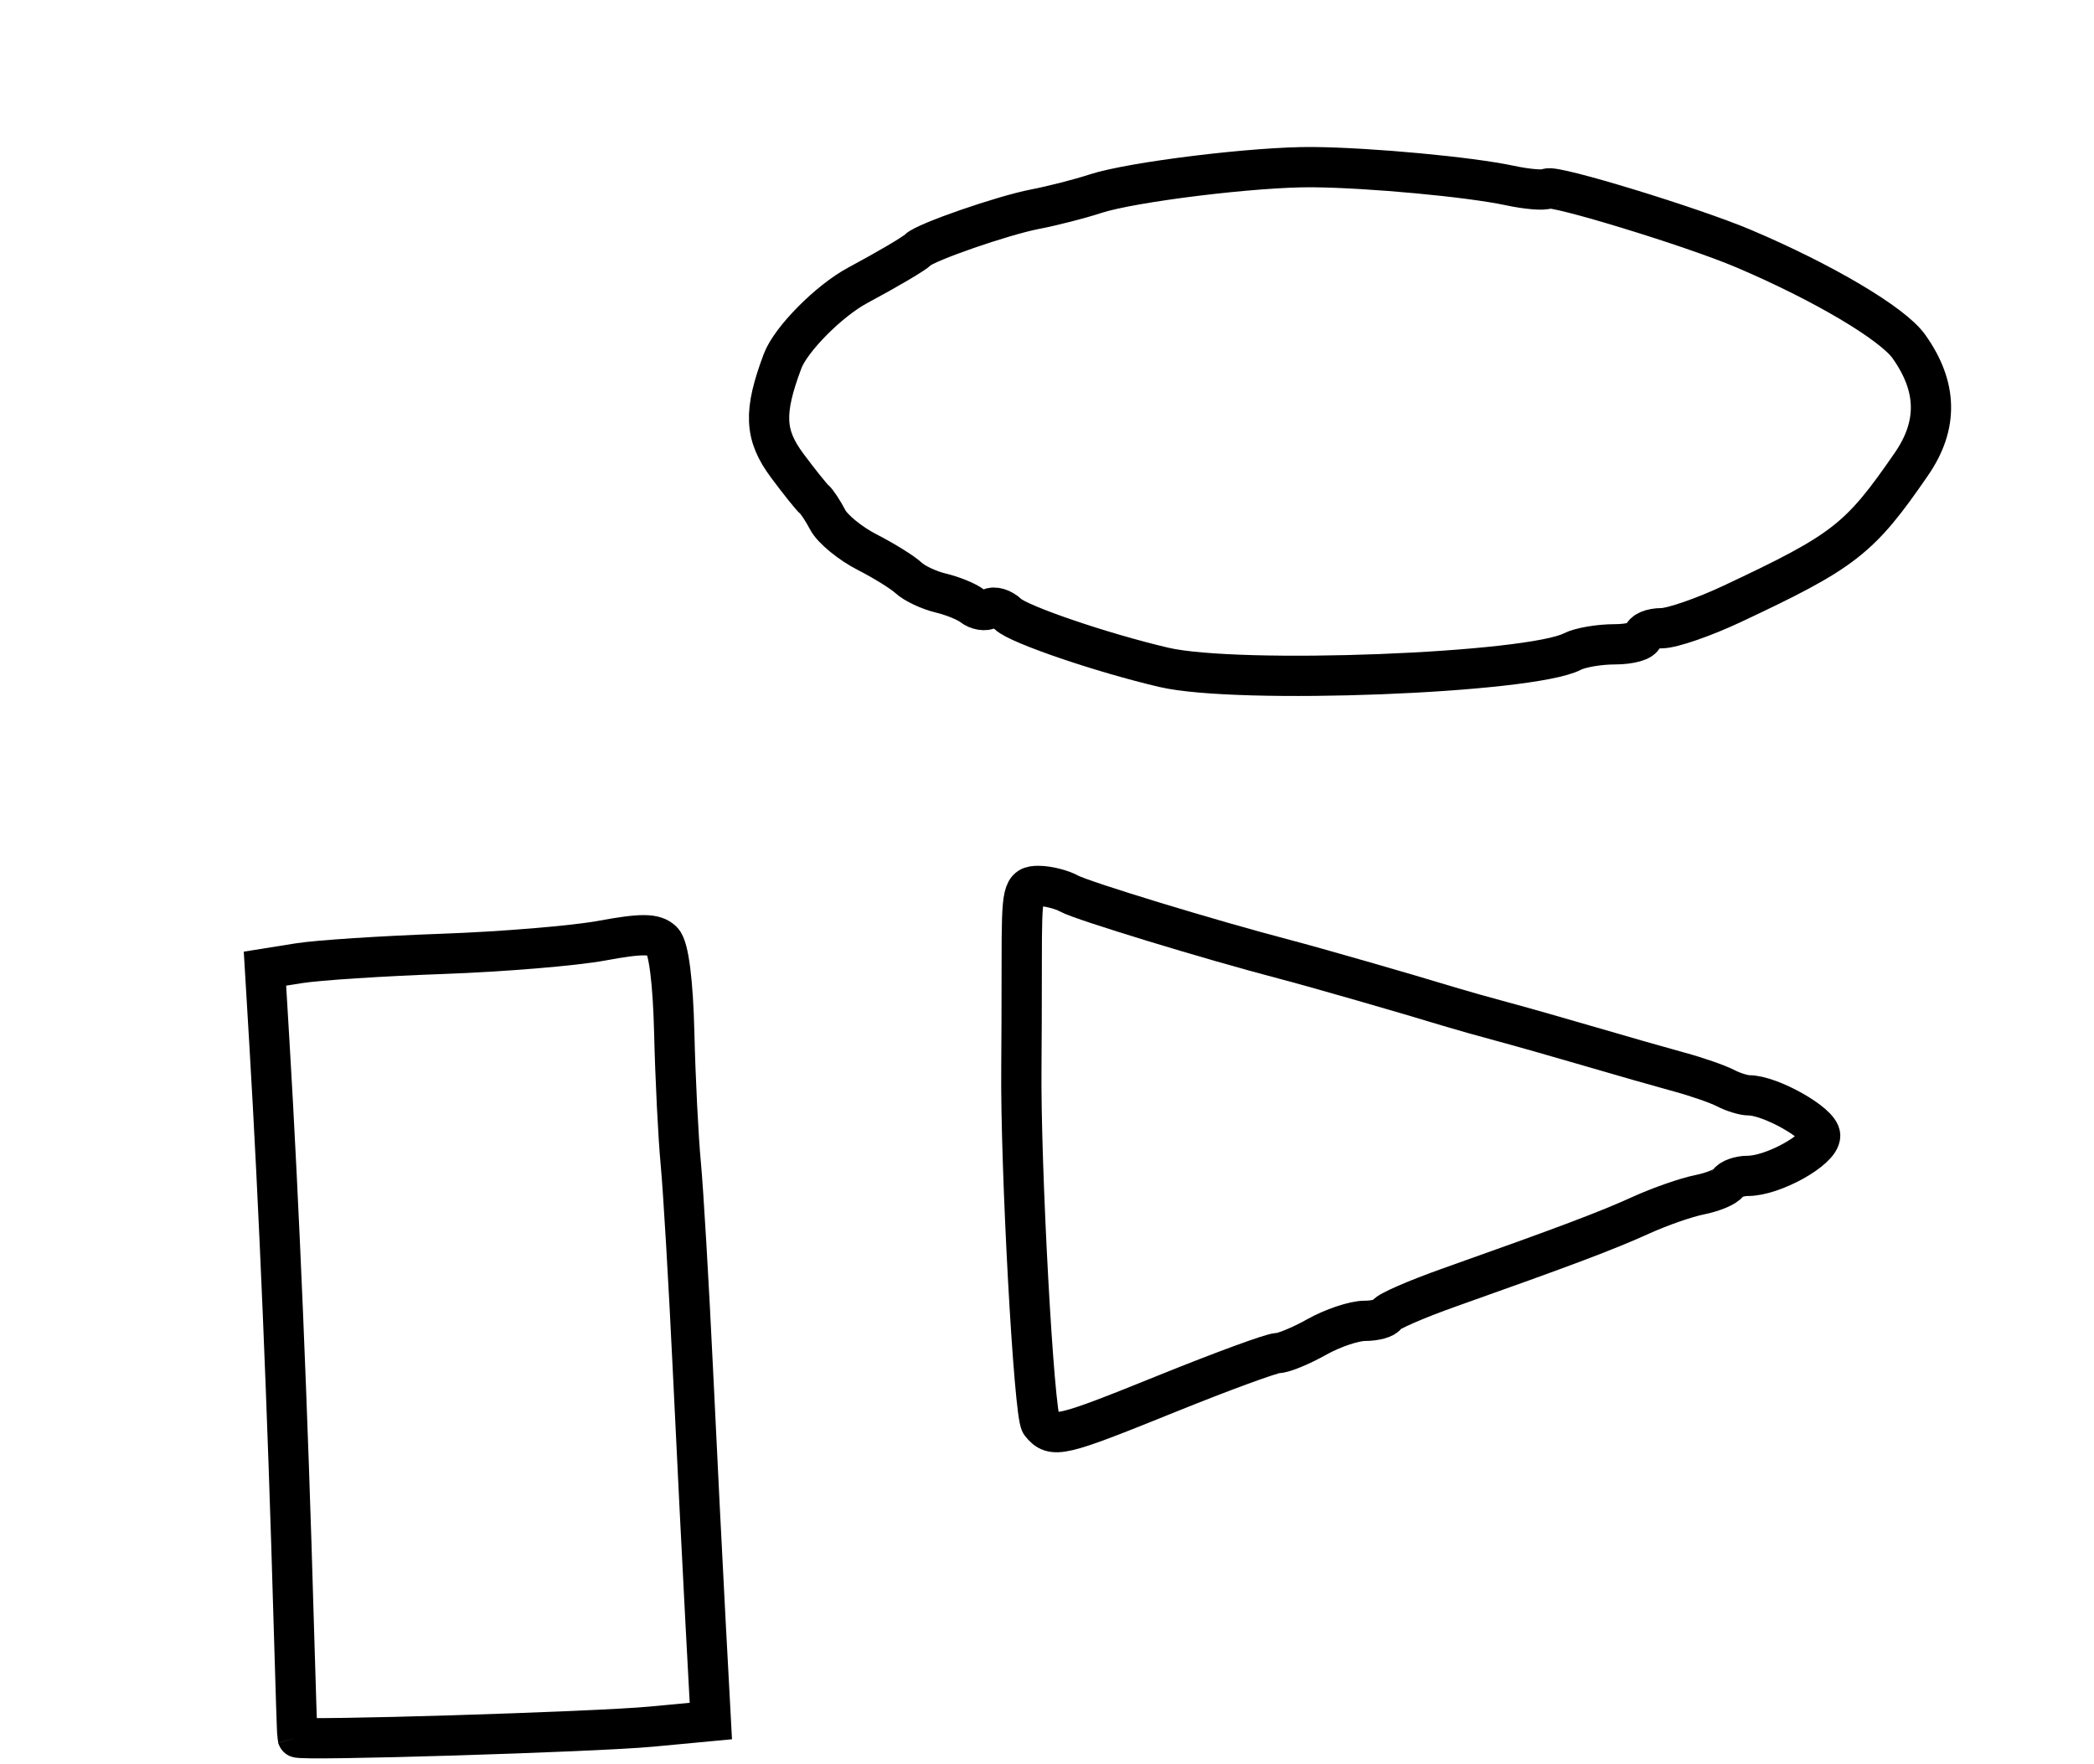 <?xml version="1.0" encoding="utf-8" ?>
<svg xmlns="http://www.w3.org/2000/svg" xmlns:ev="http://www.w3.org/2001/xml-events" xmlns:xlink="http://www.w3.org/1999/xlink" baseProfile="full" height="219" version="1.1" width="260">
  <defs/>
  <path d="M 36.935,215.722 C 36.9,215.6 36.691,209.2 36.471,201.5 C 35.717,175.016 34.646,149.509 33.444,129.386 L 32.899,120.272 L 37.127,119.596 C 39.452,119.224 47.462,118.702 54.927,118.436 C 62.392,118.17 71.319,117.43 74.764,116.79 C 79.648,115.884 81.297,115.897 82.252,116.852 C 83.021,117.621 83.567,121.871 83.72,128.288 C 83.853,133.905 84.218,141.2 84.53,144.5 C 84.842,147.8 85.518,159.275 86.031,170 C 86.544,180.725 87.256,194.942 87.613,201.594 L 88.262,213.688 L 80.881,214.383 C 73.746,215.054 37.067,216.172 36.935,215.722" fill="none" stroke="black" stroke-width="5"/>
  <path d="M 129.237,176.75 C 128.377,175.683 126.686,144.767 126.818,132.5 C 126.841,130.3 126.862,124.338 126.863,119.25 C 126.865,110.547 126.988,110 128.946,110 C 130.091,110 131.809,110.431 132.764,110.958 C 134.377,111.848 150.33,116.713 159.5,119.111 C 163.273,120.098 174.496,123.325 180,125.005 C 181.375,125.425 184.3,126.25 186.5,126.839 C 188.7,127.428 193.65,128.834 197.5,129.963 C 201.35,131.093 206.3,132.507 208.5,133.106 C 210.7,133.705 213.281,134.601 214.236,135.097 C 215.191,135.594 216.503,136 217.15,136 C 219.833,136 226,139.489 226,141.007 C 226,142.75 220.158,146 217.025,146 C 215.976,146 214.876,146.392 214.58,146.871 C 214.284,147.35 212.682,148.014 211.021,148.346 C 209.359,148.678 206.088,149.819 203.75,150.882 C 199.529,152.801 194.383,154.742 180,159.841 C 175.875,161.304 172.35,162.838 172.167,163.25 C 171.983,163.662 170.76,164 169.447,164 C 168.135,164 165.458,164.9 163.5,166 C 161.542,167.1 159.36,168 158.652,168 C 157.944,168 151.8,170.25 145,173 C 131.601,178.418 130.746,178.622 129.237,176.75" fill="none" stroke="black" stroke-width="5"/>
  <path d="M 144.5,82.857 C 136.809,81.057 126.489,77.537 125.169,76.265 C 124.438,75.559 123.405,75.249 122.876,75.577 C 122.346,75.904 121.37,75.745 120.706,75.224 C 120.043,74.702 118.294,73.988 116.82,73.636 C 115.346,73.285 113.539,72.435 112.805,71.748 C 112.07,71.062 109.758,69.625 107.666,68.555 C 105.574,67.486 103.376,65.686 102.781,64.555 C 102.187,63.425 101.428,62.275 101.095,62 C 100.761,61.725 99.258,59.848 97.754,57.829 C 94.909,54.01 94.782,51.191 97.168,44.841 C 98.191,42.119 102.923,37.346 106.5,35.427 C 110.286,33.397 113.501,31.499 114,31 C 114.939,30.061 124.491,26.752 128.5,25.977 C 130.7,25.552 134.075,24.687 136,24.056 C 140.528,22.572 155.949,20.684 163,20.752 C 170.18,20.82 182.465,21.966 187.446,23.031 C 189.617,23.496 191.726,23.669 192.135,23.417 C 192.951,22.912 210.145,28.173 216.5,30.871 C 226.361,35.058 234.977,40.159 237.009,43.013 C 240.563,48.004 240.67,52.775 237.335,57.617 C 230.906,66.952 229.012,68.429 215.073,74.98 C 211.538,76.641 207.6,78 206.323,78 C 205.045,78 204,78.45 204,79 C 204,79.55 202.419,80 200.486,80 C 198.554,80 196.191,80.405 195.236,80.899 C 189.984,83.62 153.734,85.019 144.5,82.857" fill="none" stroke="black" stroke-width="5"/>
</svg>

